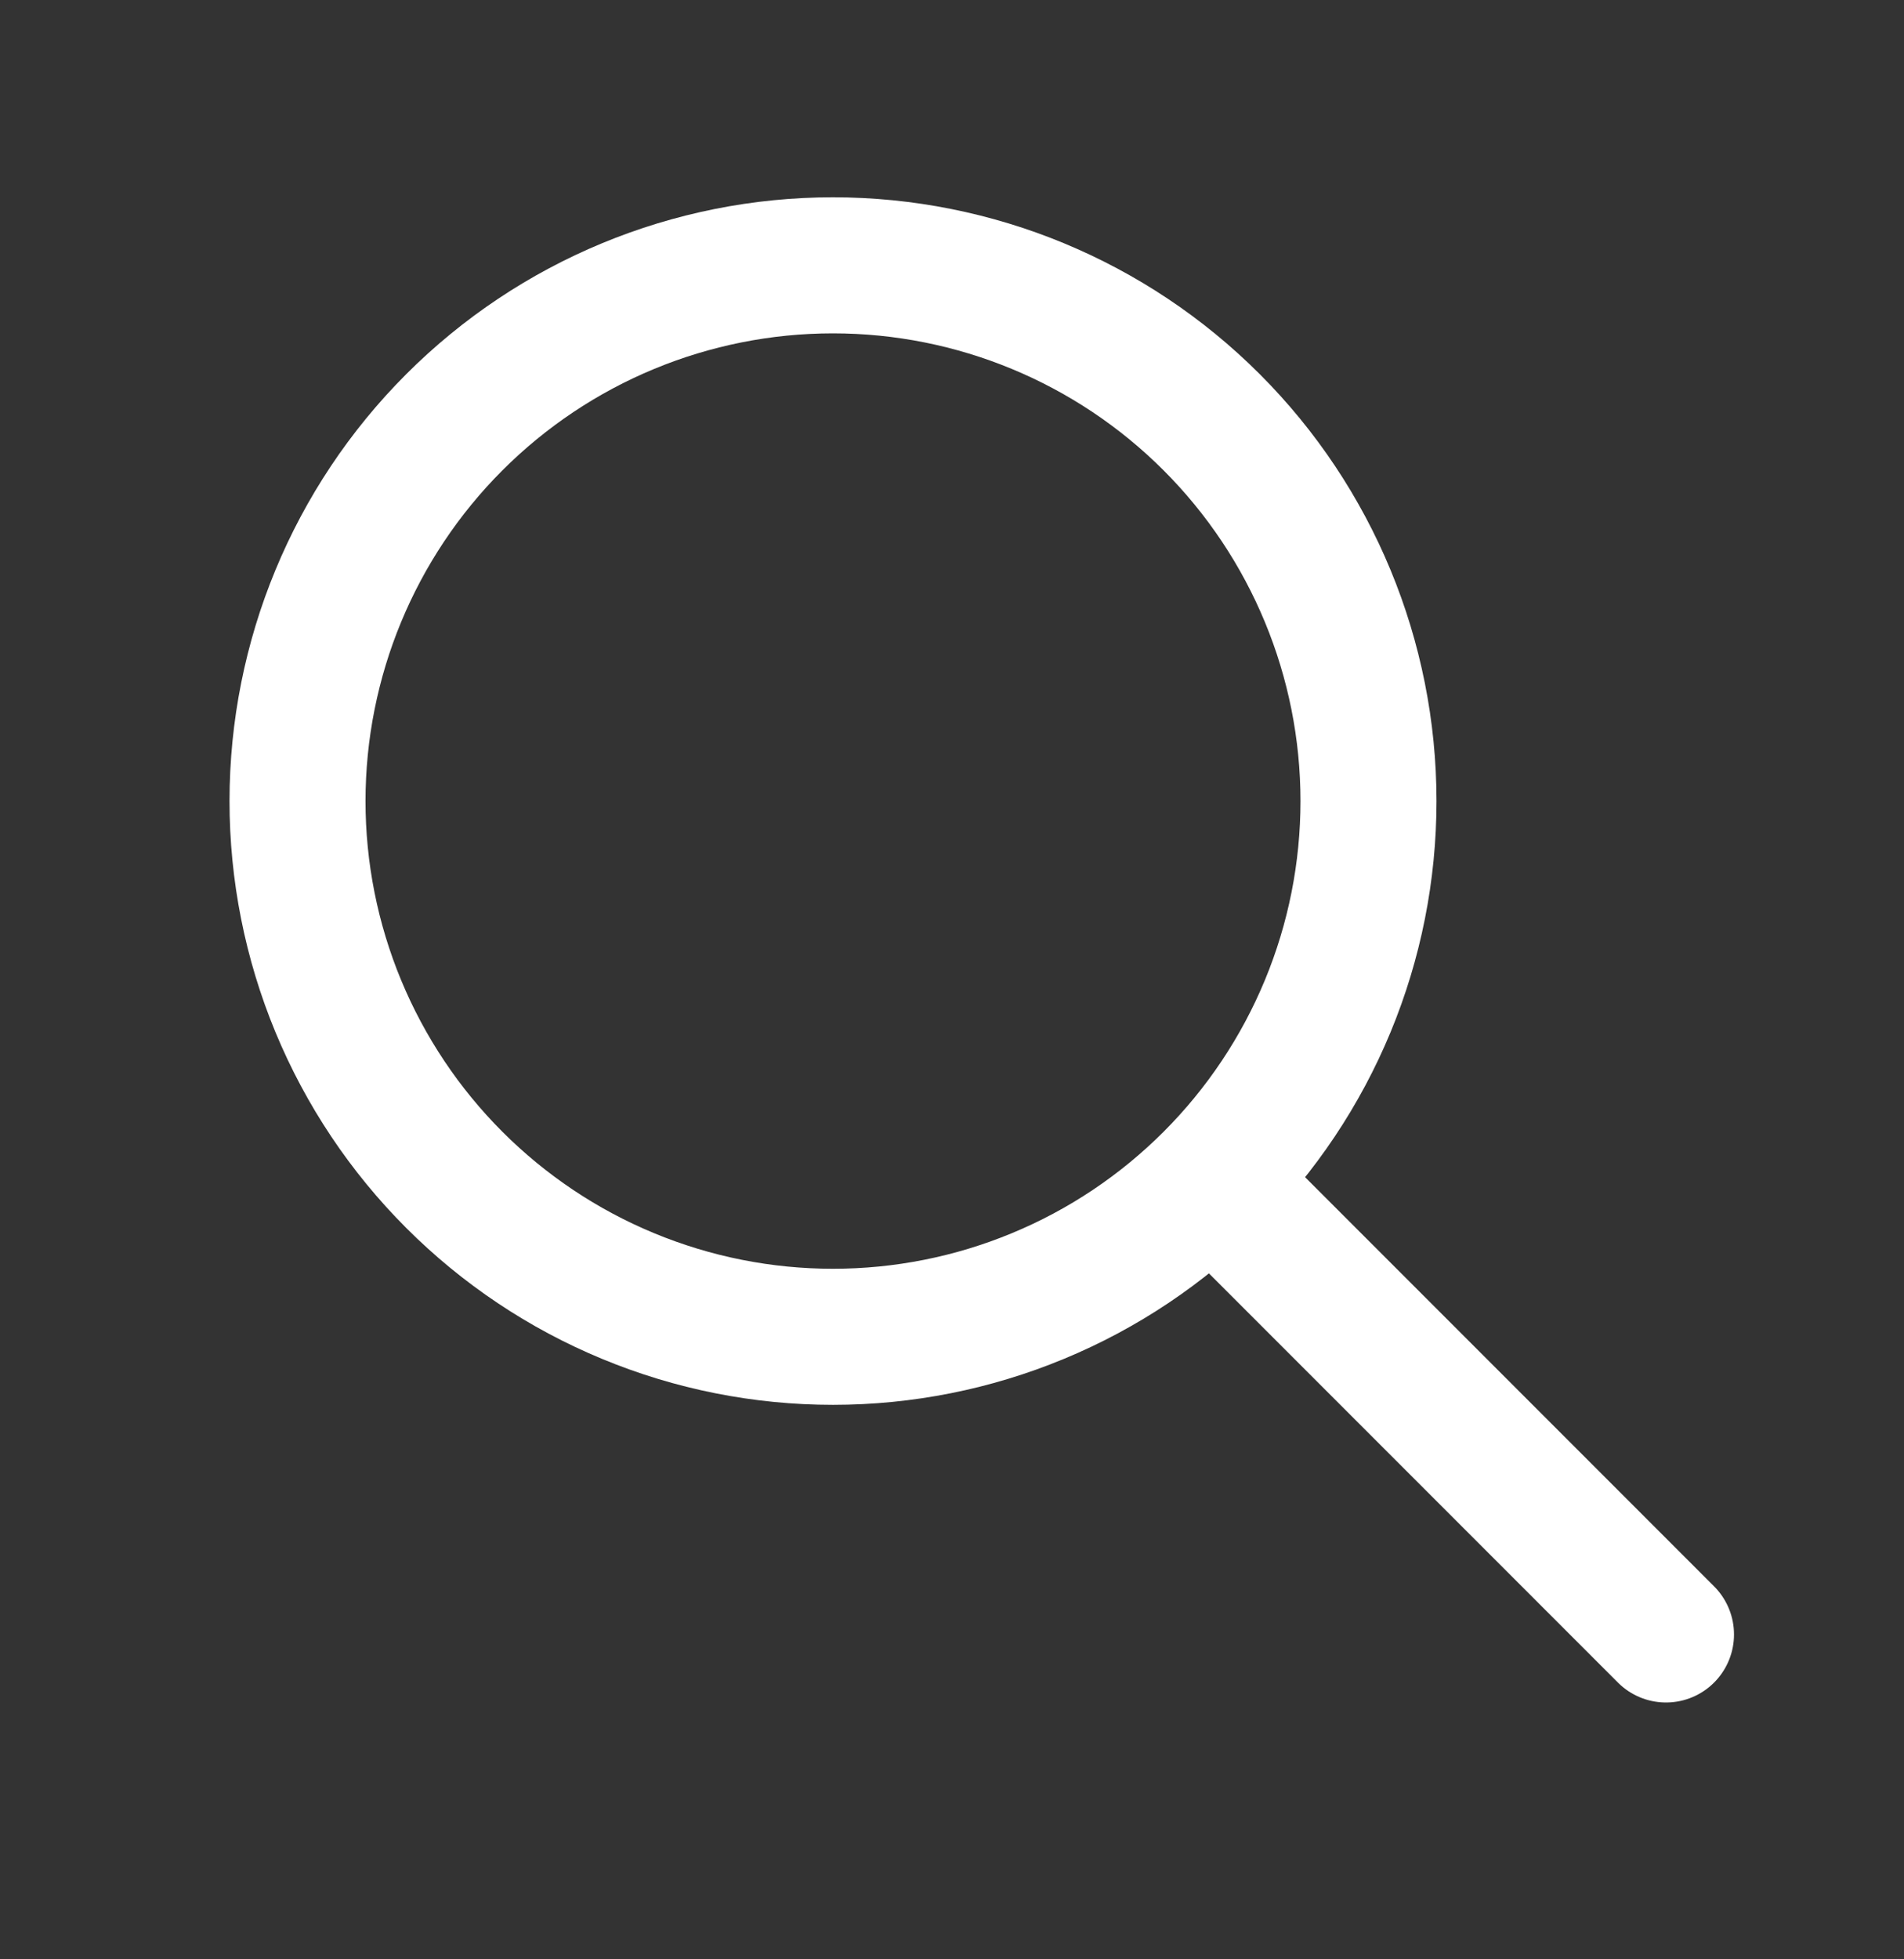 <svg width="35" height="36" viewBox="0 0 35 36" fill="none" xmlns="http://www.w3.org/2000/svg">
<rect x="0" y="0" width="35" height="36" fill="#333333" stroke="none"/>
<path d="M30.625 30.031L22.422 21.828M5.469 14.719C5.469 16.011 5.723 17.291 6.218 18.486C6.713 19.68 7.438 20.765 8.352 21.679C9.266 22.593 10.351 23.319 11.546 23.813C12.74 24.308 14.02 24.562 15.312 24.562C16.605 24.562 17.885 24.308 19.079 23.813C20.274 23.319 21.359 22.593 22.273 21.679C23.187 20.765 23.912 19.68 24.407 18.486C24.902 17.291 25.156 16.011 25.156 14.719C25.156 12.108 24.119 9.604 22.273 7.758C20.427 5.912 17.923 4.875 15.312 4.875C12.702 4.875 10.198 5.912 8.352 7.758C6.506 9.604 5.469 12.108 5.469 14.719Z" stroke="white" stroke-width="2.5" stroke-linecap="round" stroke-linejoin="round"/>
</svg>
